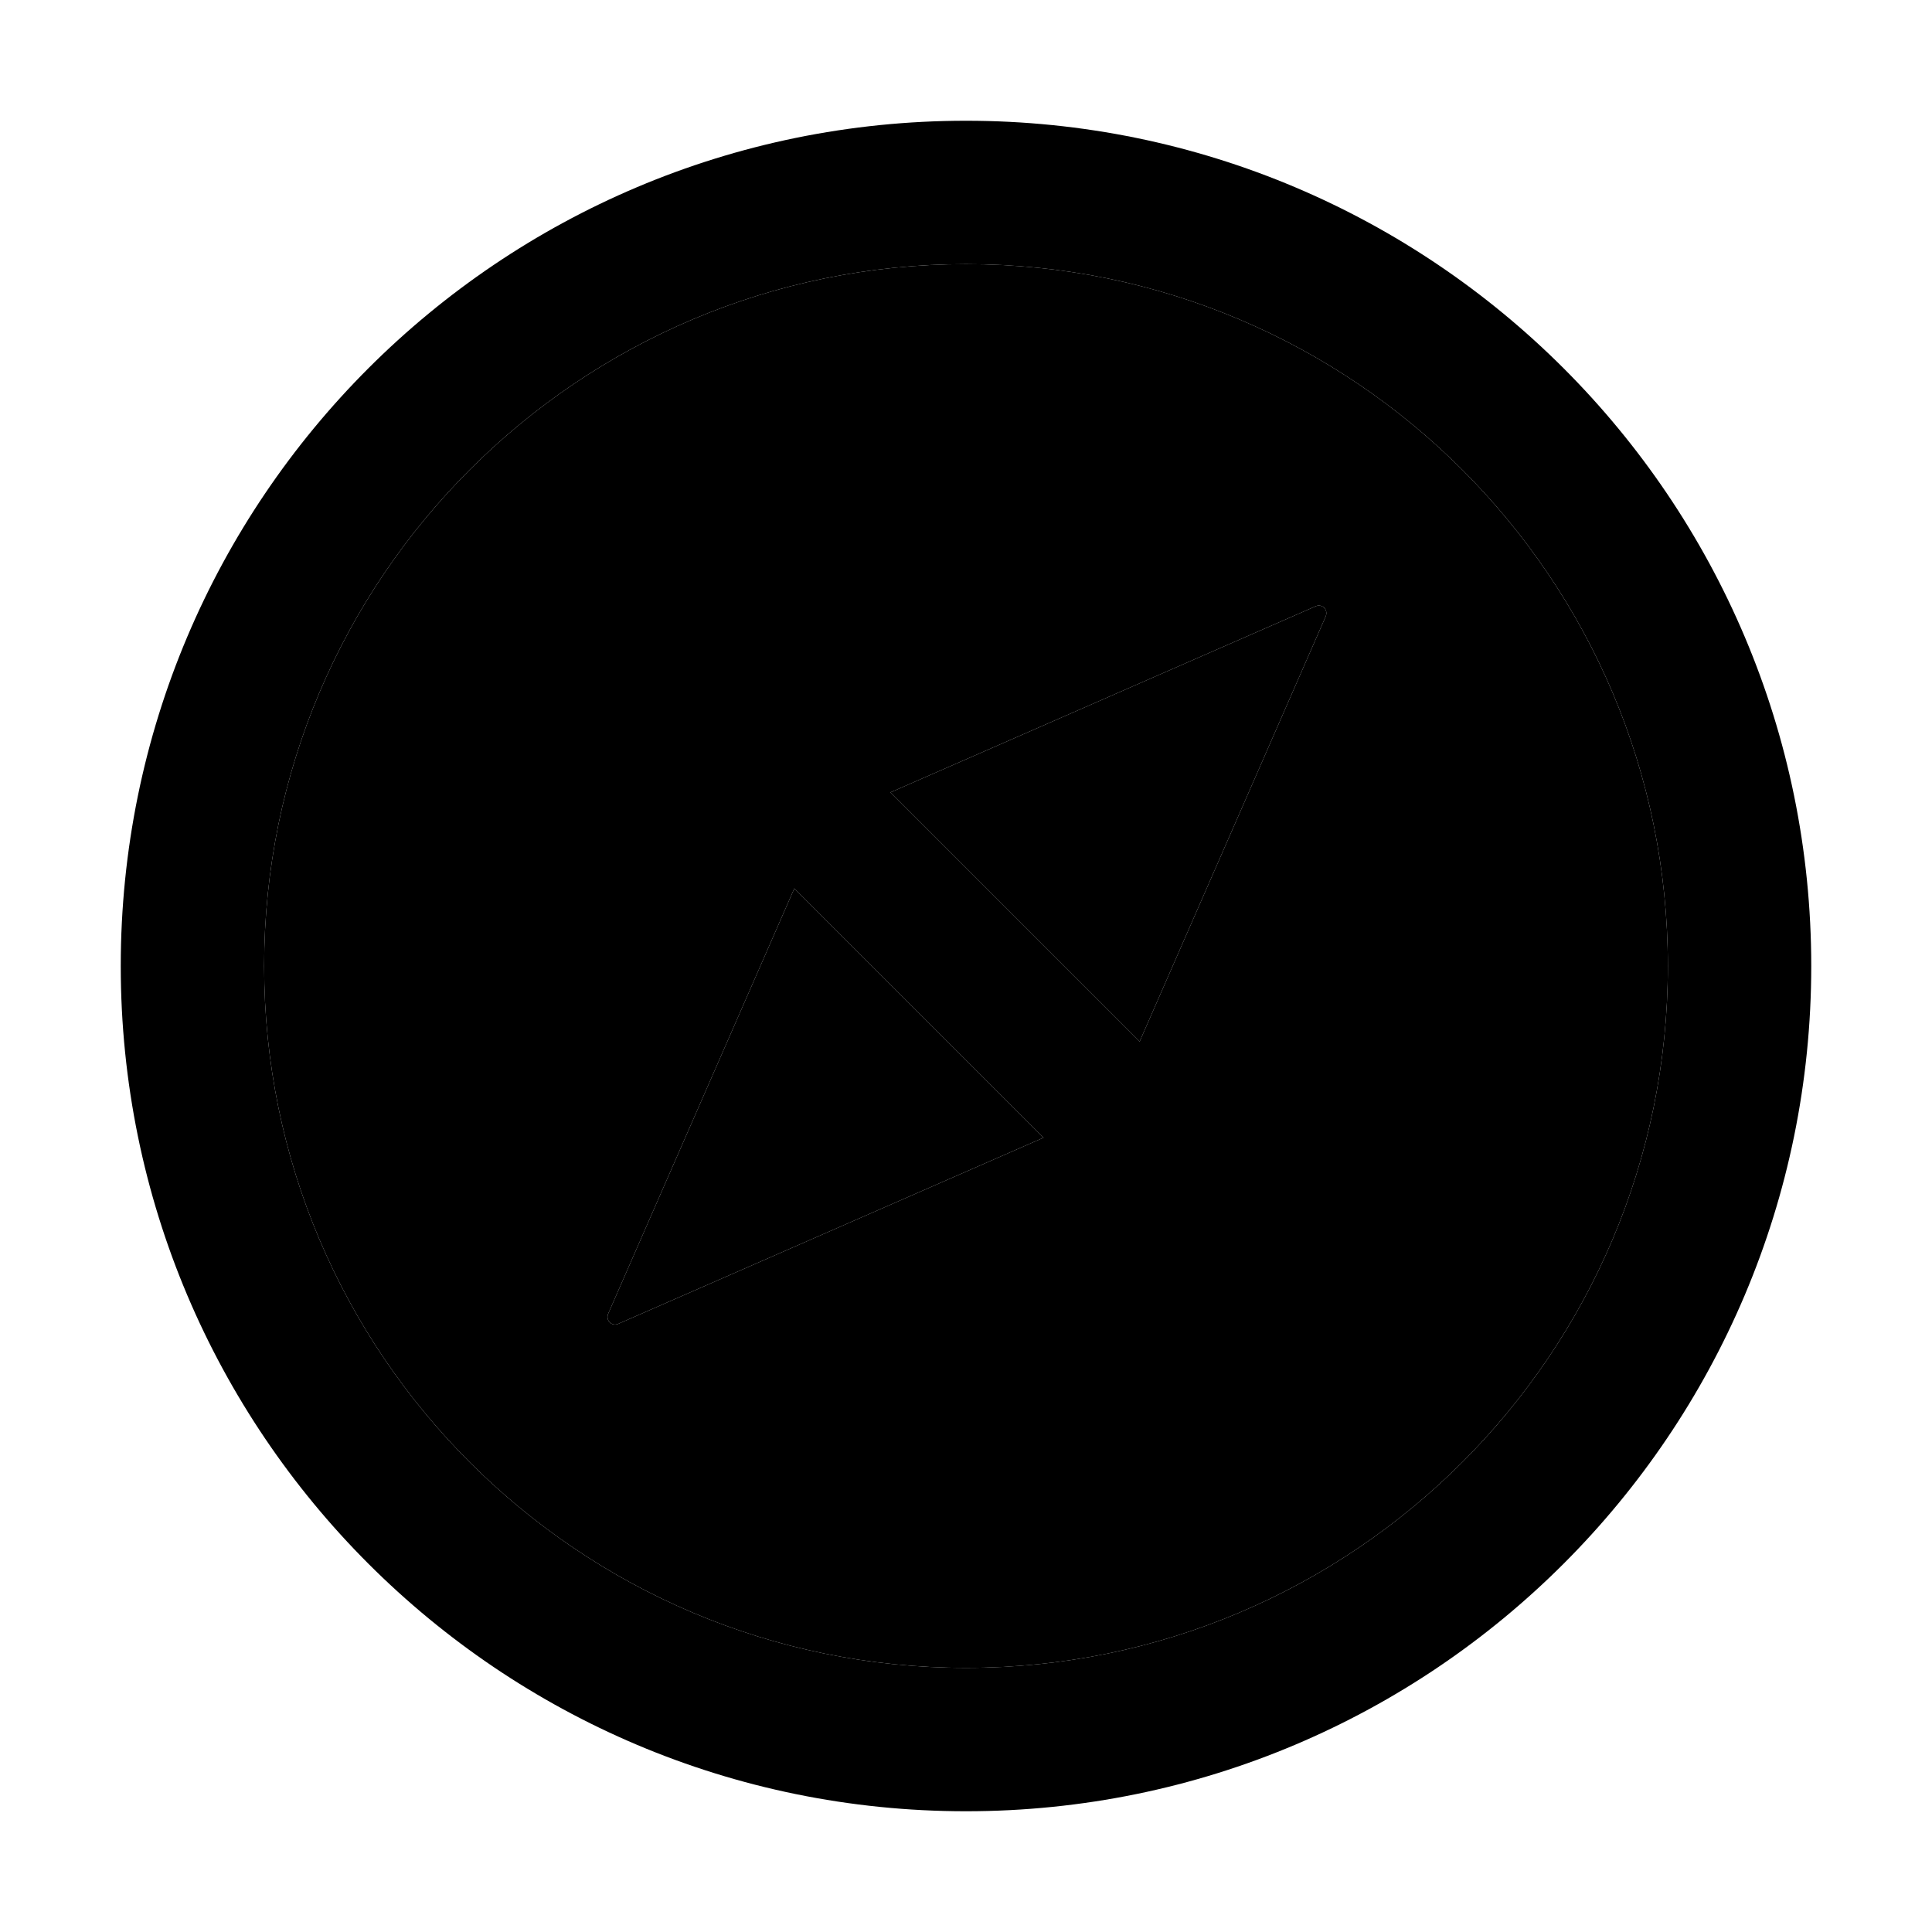 <svg xmlns="http://www.w3.org/2000/svg" viewBox="0 0 1024 1024"><path d="M512 140c-205.4 0-372 166.6-372 372s166.6 372 372 372 372-166.6 372-372-166.6-372-372-372zM327.6 701.7c-2 .9-4.4 0-5.3-2.1-.4-1-.4-2.2 0-3.2L421 470.9 553.1 603l-225.5 98.7zm375.1-375.1L604 552.1 471.9 420l225.5-98.7c2-.9 4.4 0 5.3 2.1.4 1 .4 2.1 0 3.2z"/><path d="M322.3 696.4c-.4 1-.4 2.2 0 3.2.9 2.1 3.3 3 5.3 2.1L553.1 603 421 470.9l-98.7 225.5zm375.1-375.1L471.9 420 604 552.1l98.7-225.5c.4-1.1.4-2.2 0-3.2-.9-2.1-3.3-3-5.3-2.1z"/><path d="M512 64C264.6 64 64 264.6 64 512s200.6 448 448 448 448-200.6 448-448S759.4 64 512 64zm0 820c-205.4 0-372-166.6-372-372s166.6-372 372-372 372 166.6 372 372-166.6 372-372 372z"/></svg>